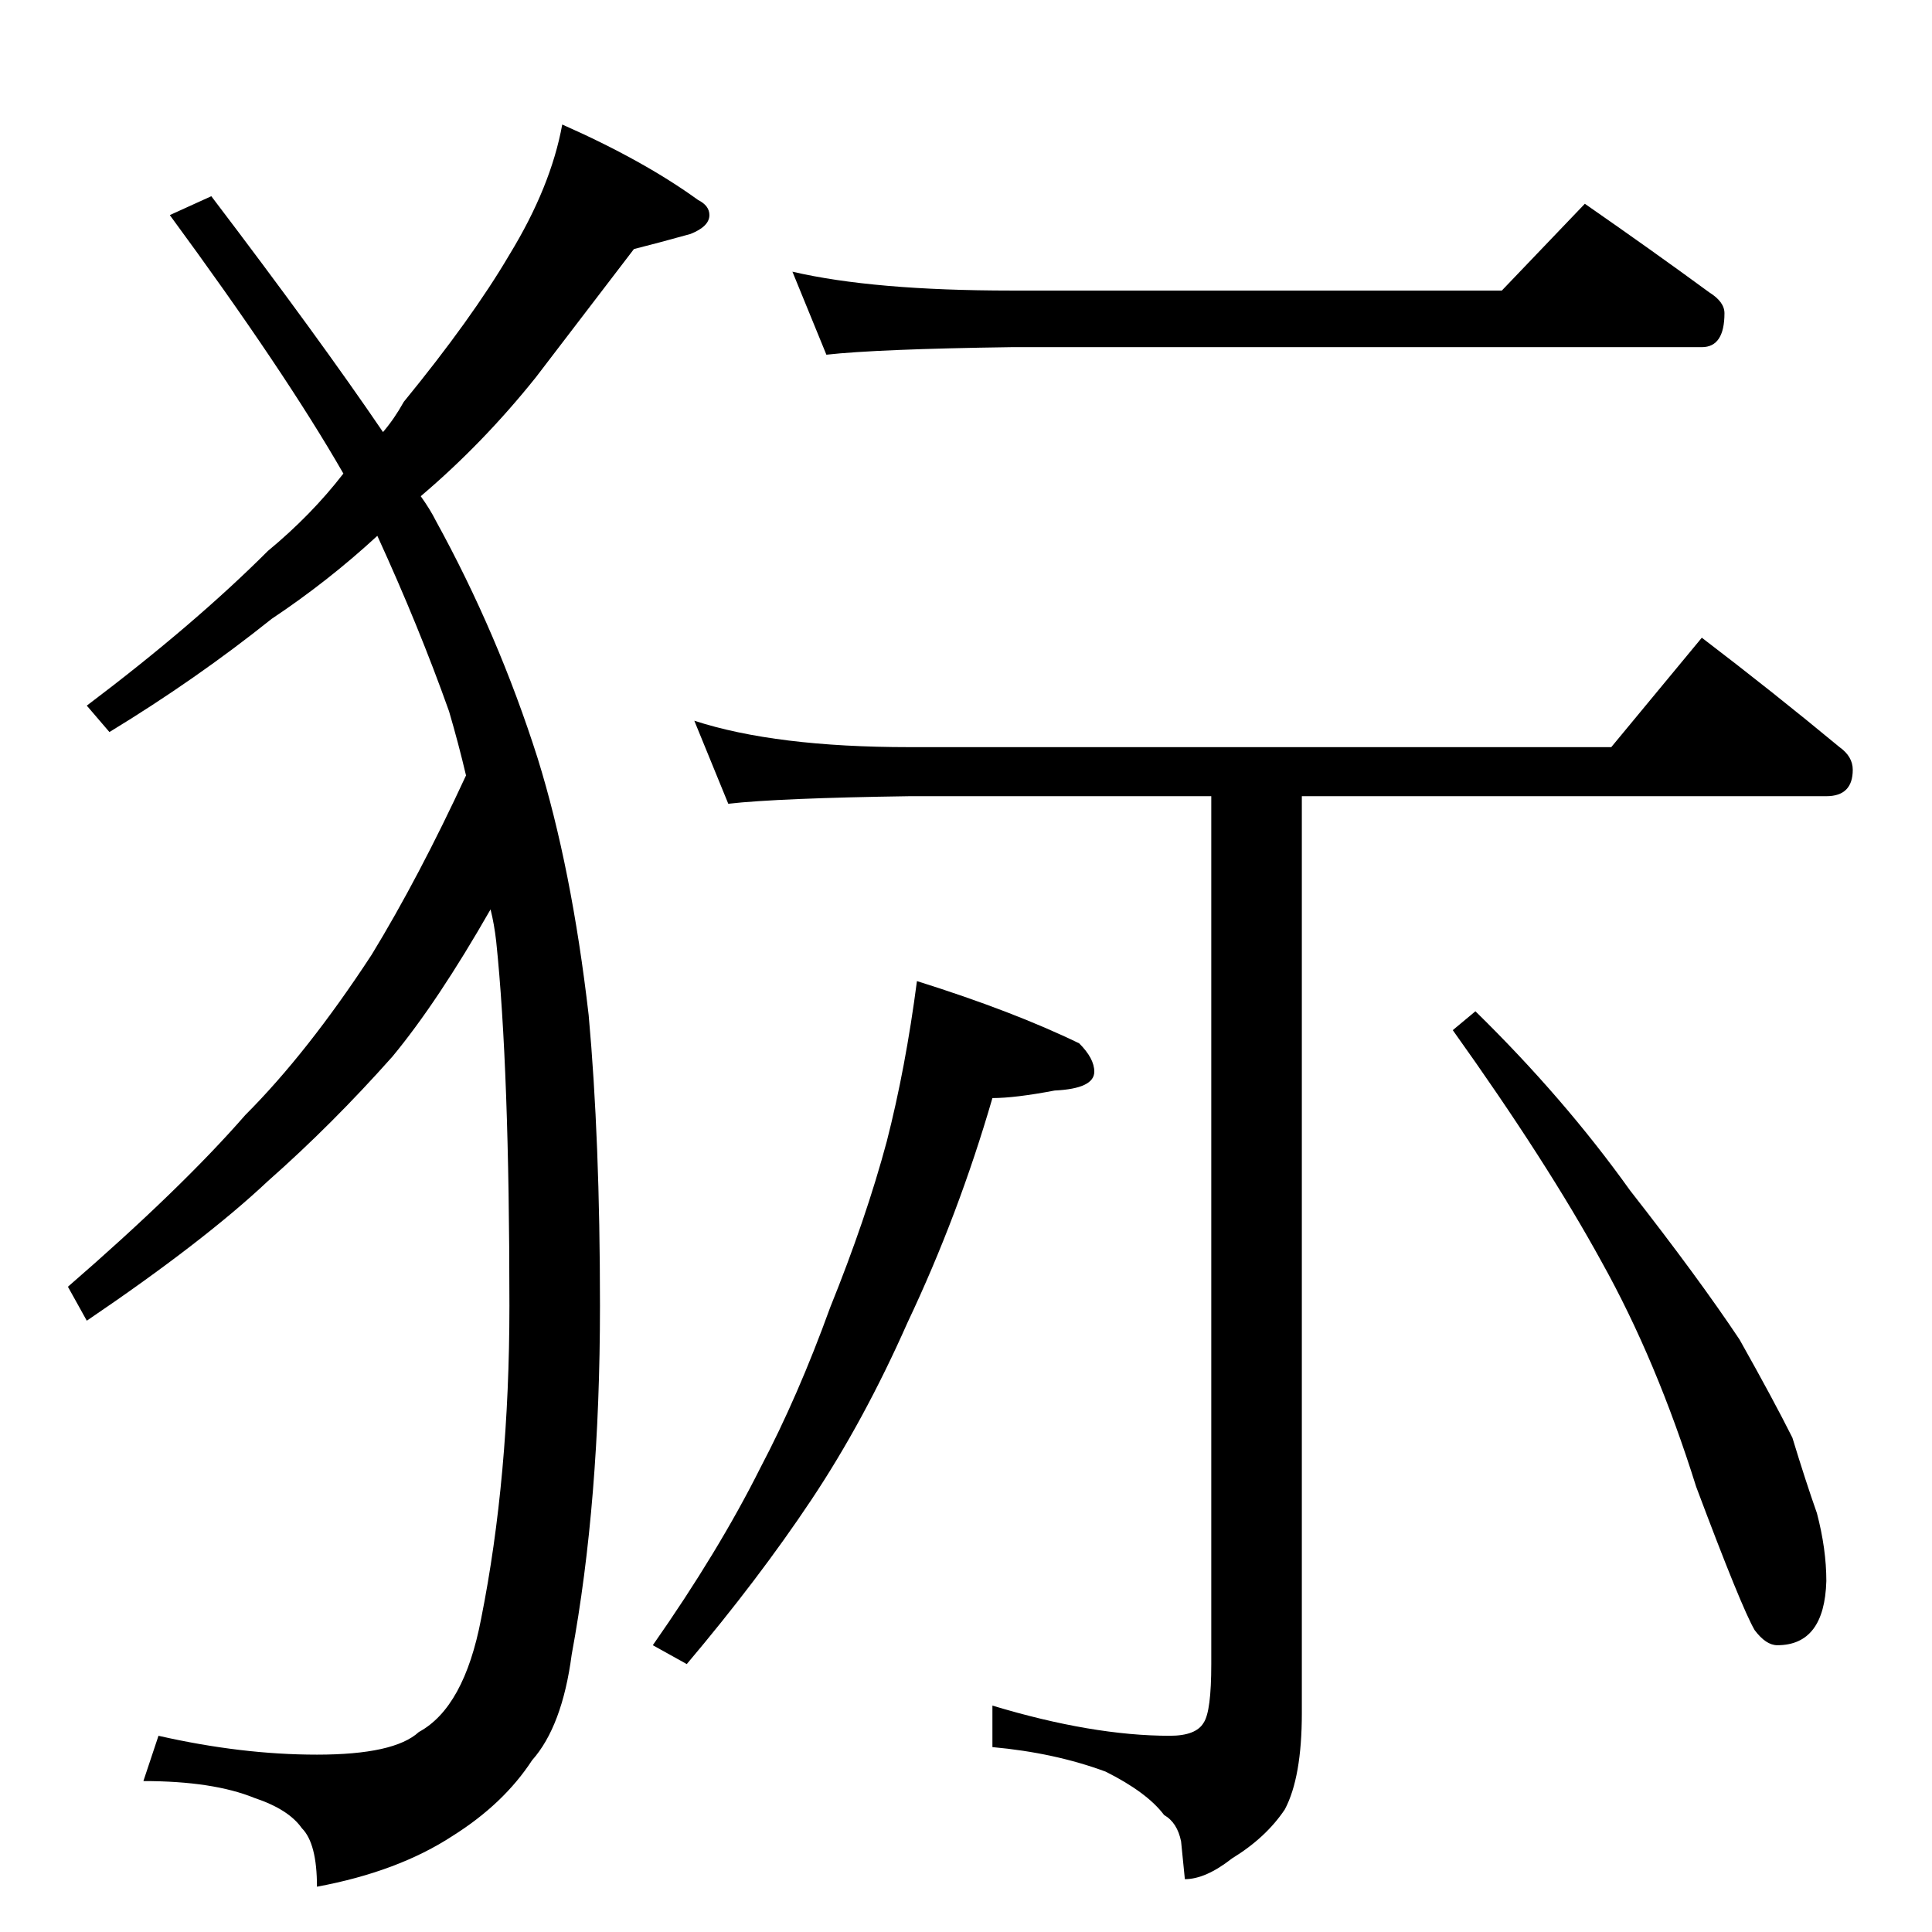 <?xml version="1.0" standalone="no"?>
<!DOCTYPE svg PUBLIC "-//W3C//DTD SVG 1.1//EN" "http://www.w3.org/Graphics/SVG/1.1/DTD/svg11.dtd" >
<svg xmlns="http://www.w3.org/2000/svg" xmlns:xlink="http://www.w3.org/1999/xlink" version="1.1" viewBox="0 -204 1024 1024">
  <g transform="matrix(1 0 0 -1 0 820)">
   <path fill="currentColor"
d="M298 958q43 -19 72 -40q6 -3 6 -8q0 -6 -10 -10q-18 -5 -30 -8l-52 -68q-28 -35 -61 -63q5 -7 8 -13q33 -60 54 -126q18 -58 27 -136q6 -66 6 -154q0 -104 -15 -185q-5 -38 -21 -56q-15 -23 -42 -40q-29 -19 -72 -27q0 23 -8 31q-7 10 -25 16q-22 9 -59 9l8 24
q44 -10 84 -10q41 0 54 12q24 13 33 60q15 75 15 166q0 126 -7 193q-1 9 -3 17q-28 -49 -52 -78q-32 -36 -66 -66q-34 -32 -96 -74l-10 18q60 52 94 91q33 33 67 85q25 41 50 95q-4 17 -9 34q-16 45 -38 93q-26 -24 -56 -44q-40 -32 -86 -60l-12 14q57 43 96 82q23 19 40 41
q-31 54 -92 137l22 10q57 -75 91 -125q6 7 11 16q36 44 56 78q22 36 28 69zM420 880q43 -10 116 -10h260l44 46q36 -25 66 -47q8 -5 8 -11q0 -18 -12 -18h-366q-71 -1 -98 -4zM368 642q43 -14 114 -14h372l48 58q38 -29 73 -58q7 -5 7 -12q0 -14 -14 -14h-278v-486
q0 -34 -9 -51q-10 -15 -28 -26q-14 -11 -25 -11l-2 20q-2 10 -9 14q-9 12 -31 23q-27 10 -60 13v22q53 -16 94 -16q14 0 18 7q4 6 4 31v460h-160q-69 -1 -96 -4zM486 504q51 -16 86 -33q8 -8 8 -15q0 -9 -21 -10q-21 -4 -33 -4q-18 -62 -45 -119q-23 -52 -51 -94t-66 -87
l-18 10q35 50 57 94q20 38 37 85q19 47 30 88q10 39 16 85zM782 488q47 -46 82 -95q36 -46 58 -79q18 -32 28 -52q7 -23 13 -40q5 -19 5 -36q-1 -34 -26 -34q-6 0 -12 8q-7 12 -31 76q-21 67 -50 119q-29 53 -79 123z" />
  </g>

</svg>
